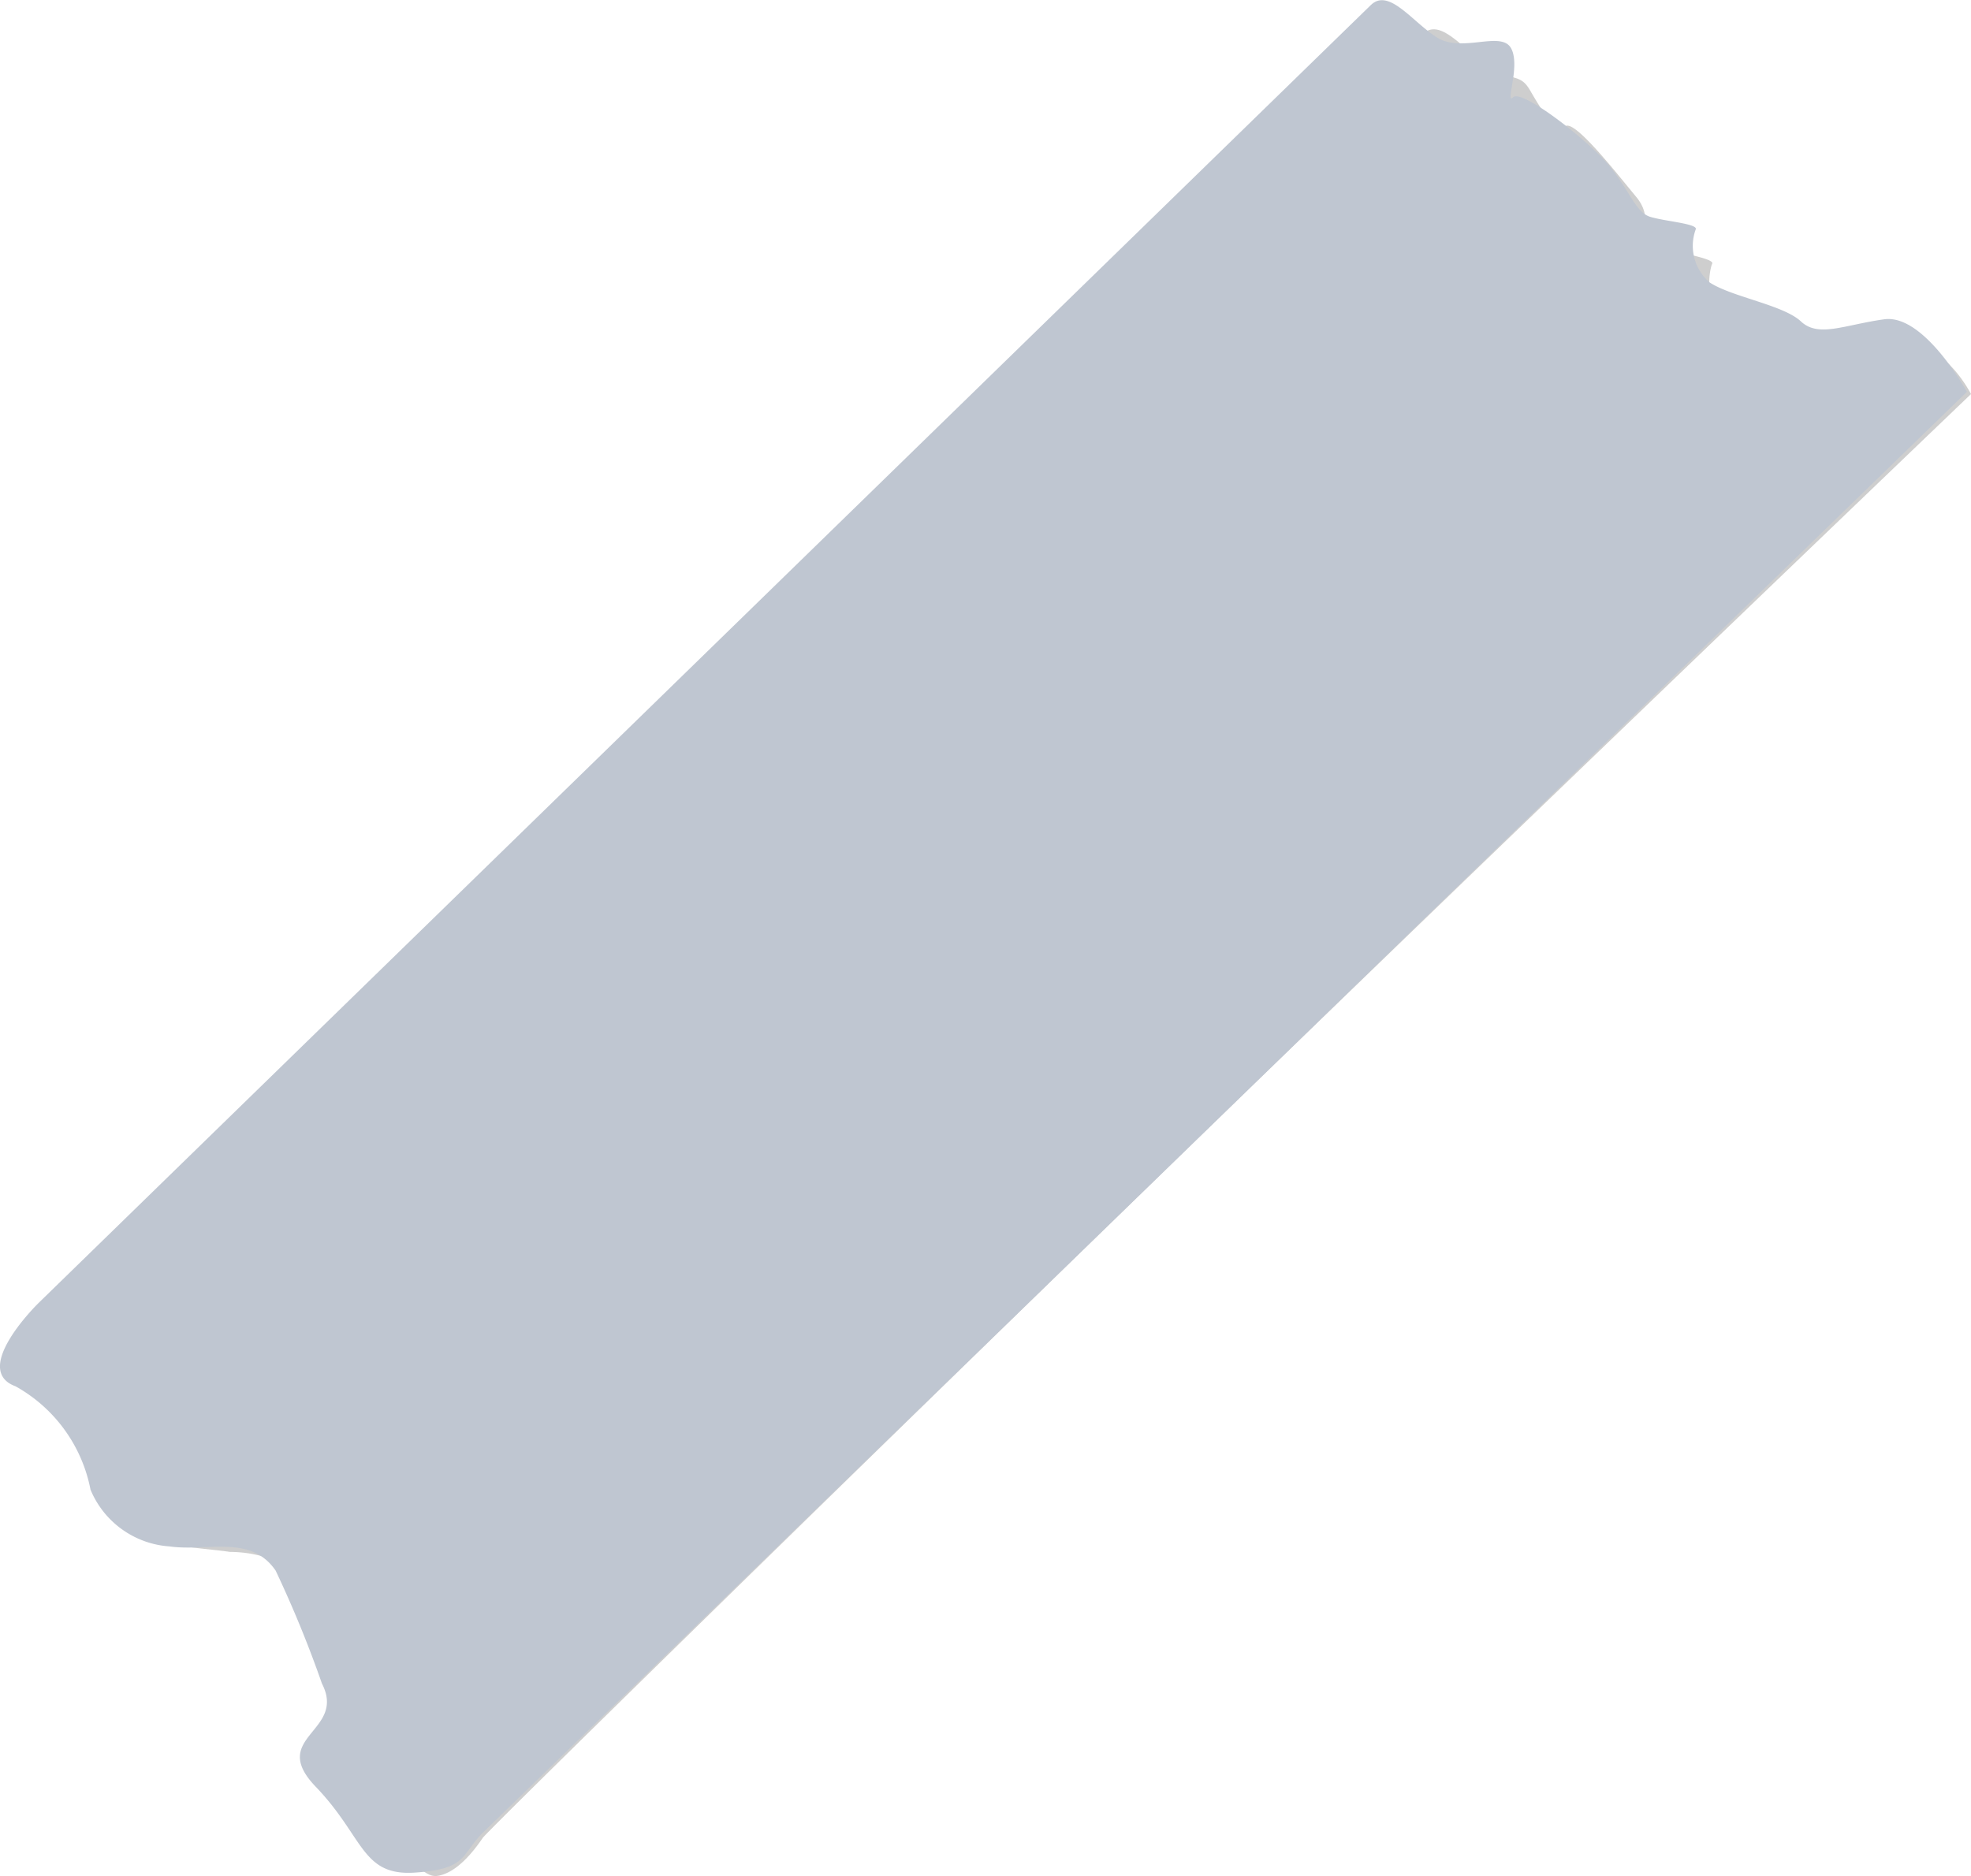 <svg xmlns="http://www.w3.org/2000/svg" width="35.975" height="34.25" viewBox="0 0 35.975 34.25"><defs><style>.a{opacity:0.75;}.b{fill:#bebebe;mix-blend-mode:multiply;isolation:isolate;}.c{fill:#aab3c1;}</style></defs><g class="a" transform="translate(-2773.446 -5696.872)"><path class="b" d="M2775.091,5721.2s-1.246,1.215-.42,1.518a2.753,2.753,0,0,1,1.368,1.886c.141.53.916.5,1.608.6a2.244,2.244,0,0,1,1.772.875,20.324,20.324,0,0,1,.846,2.063c.457.884-.993.967-.112,1.884s1.071,1.126,1.284,1.091.488-.205.82-.692c.1-.145,6.42-6.328,12.477-12.211s14.687-14.148,14.687-14.148-.5-.991-1.232-.89-.611.4-.929.1-1.912-.318-2.32-.584-.293-.9-.242-1.008-.917-.252-1.181-.335.176-.422-.206-.882-1.145-1.439-1.3-1.285-.449-.333-.634-.654-.3-.157-.751-.437-.882-.917-1.214-.595S2775.091,5721.2,2775.091,5721.2Z"/><path class="c" d="M2774.149,5720.66s-1.247,1.216-.42,1.52a2.757,2.757,0,0,1,1.369,1.887,1.684,1.684,0,0,0,1.44,1.036c.693.1,1.483-.224,1.939.442a20.782,20.782,0,0,1,.845,2.062c.457.885-.993.968-.112,1.885s.832,1.632,1.81,1.566.83-.327,1.25-.739l27.077-26.294s-.779-1.425-1.509-1.324-1.2.34-1.521.039-1.252-.444-1.662-.709a.877.877,0,0,1-.259-.97c.051-.106-.57-.148-.834-.232s-.371-.481-.753-.942-1.586-1.394-1.744-1.24.143-.584-.042-.9-.891.092-1.343-.188-.882-.917-1.214-.594S2774.149,5720.66,2774.149,5720.66Z"/></g></svg>